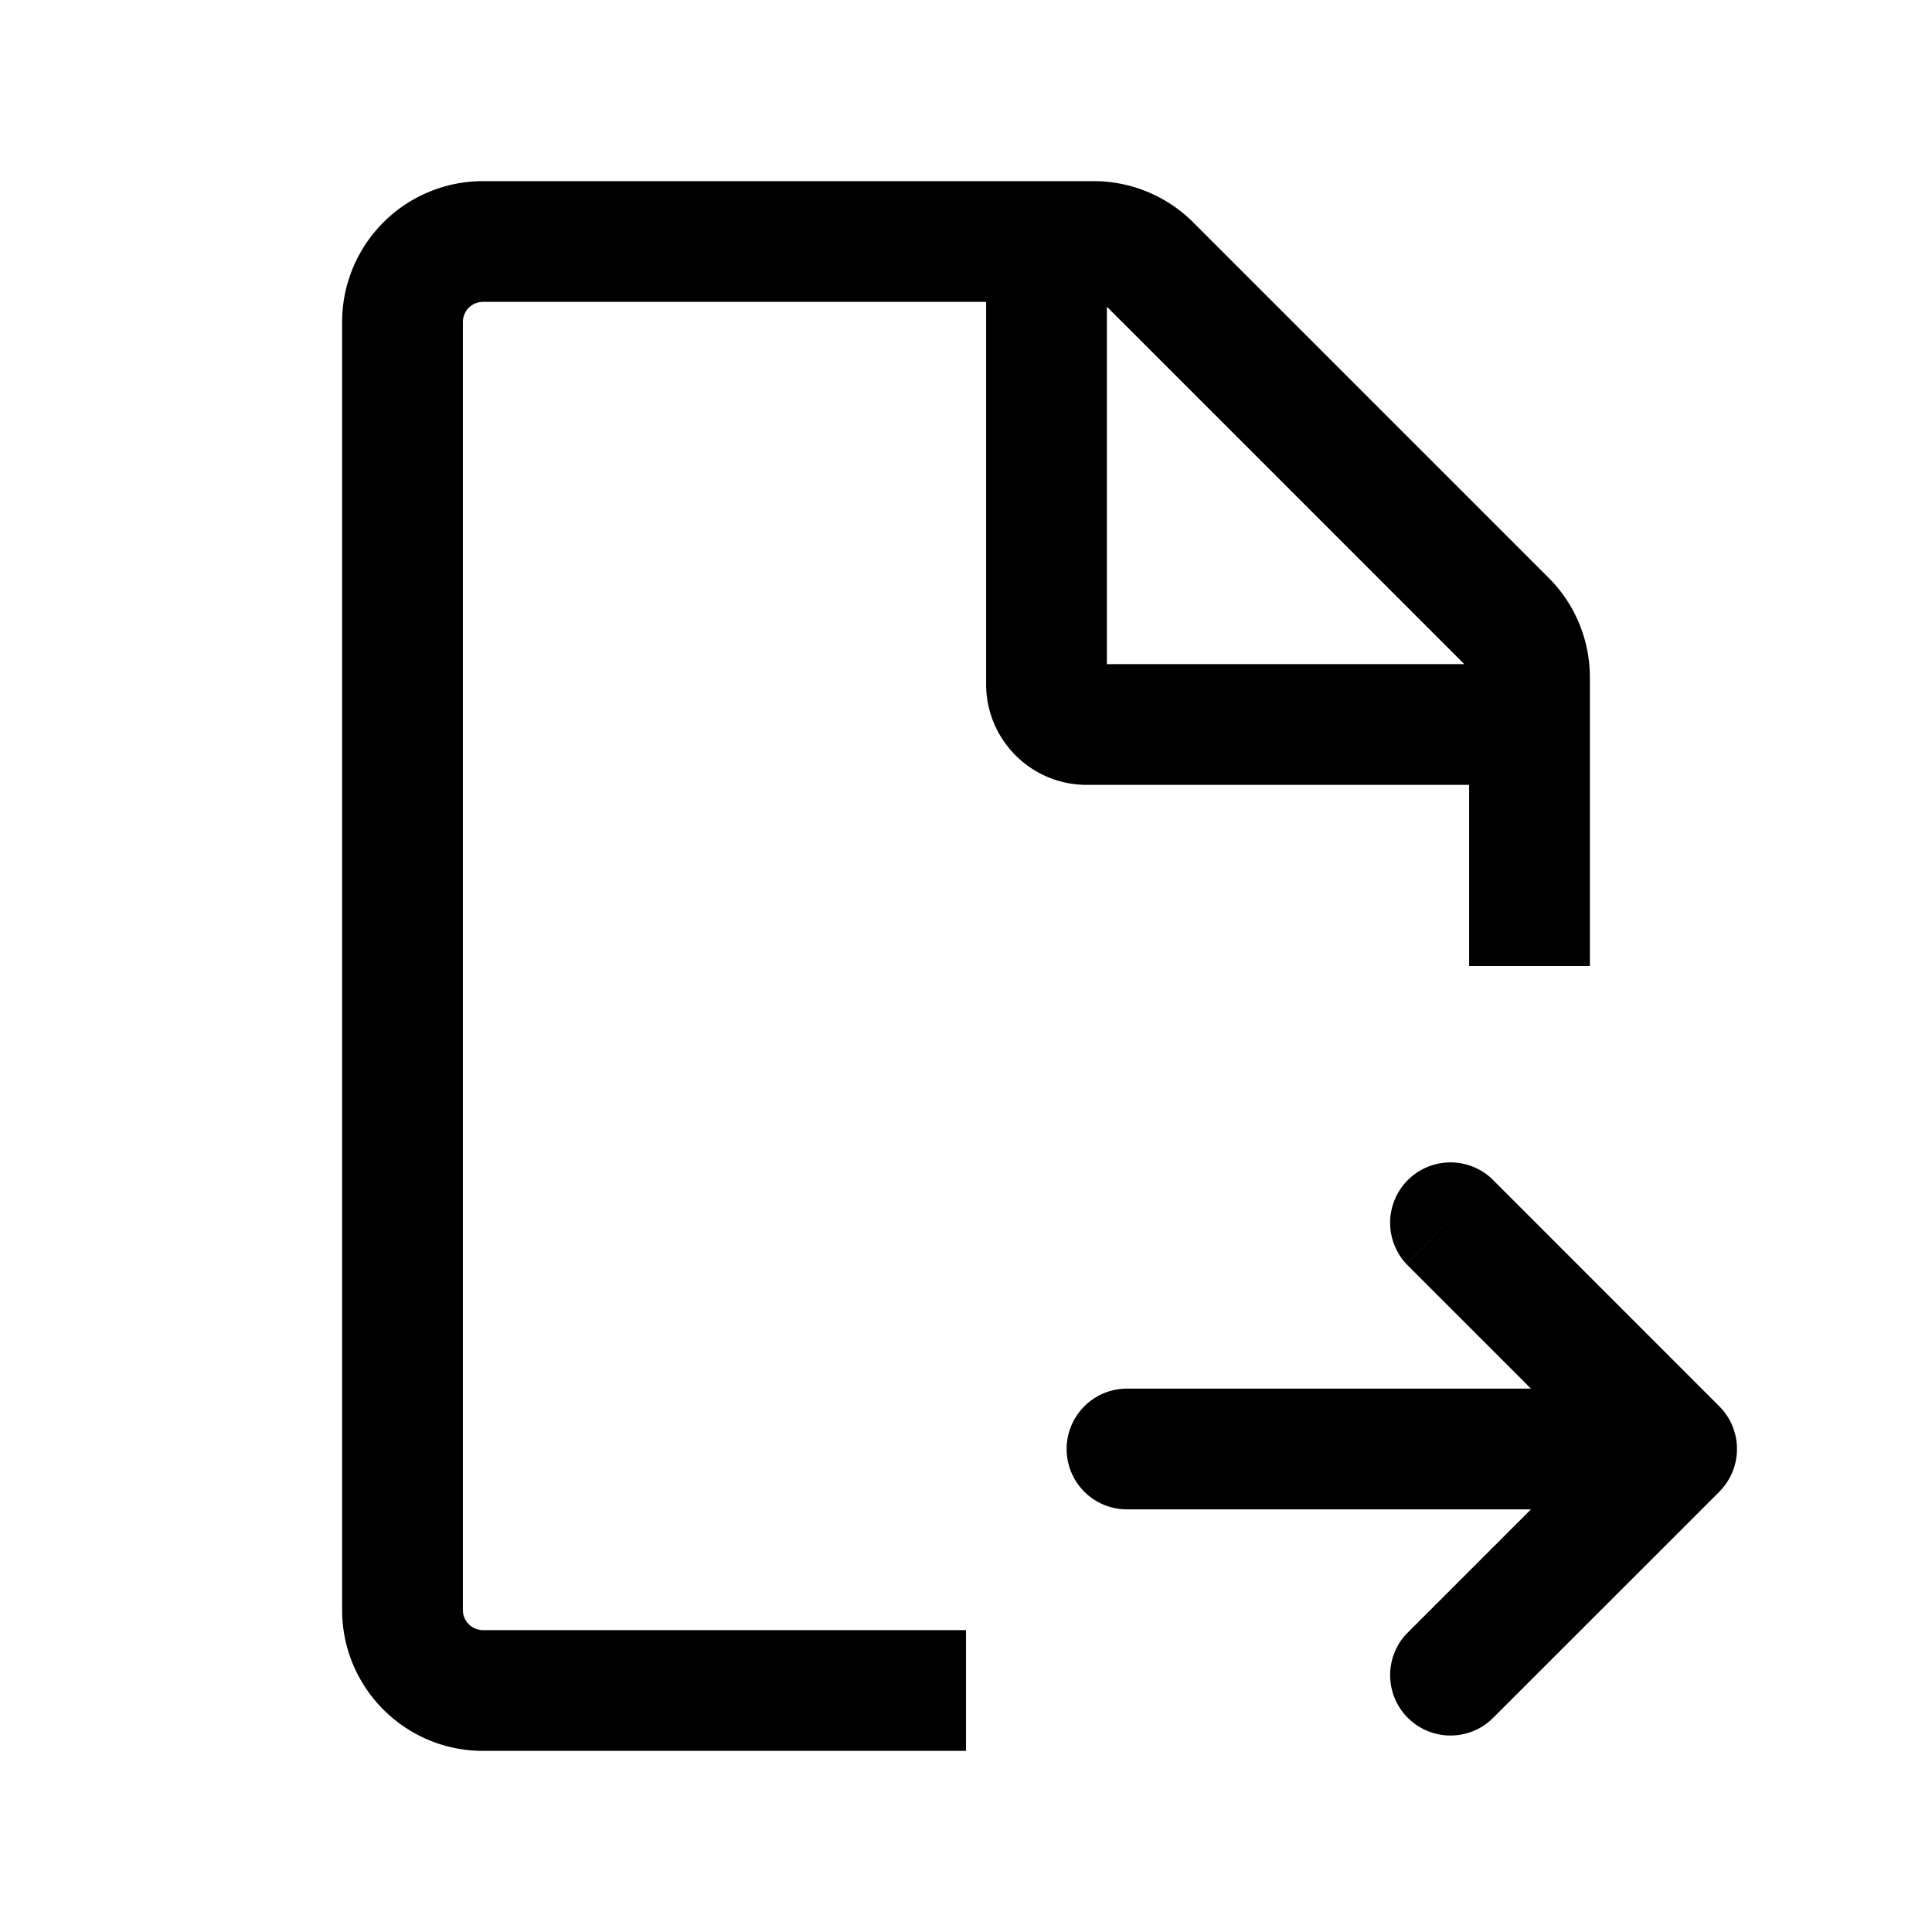 <svg xmlns="http://www.w3.org/2000/svg" width="24" height="24" fill="none" viewBox="0 0 24 24">
    <path fill="currentColor" d="M14 17.25a.75.75 0 0 0 0 1.5zm4.53-2.609a.75.75 0 0 0-1.06 1.06zM20.828 18l.53.53a.75.75 0 0 0 0-1.06zm-3.358 2.298a.75.75 0 0 0 1.06 1.06zM14.293 3.293l-.53.53zm3.957 5.121V9h1.5v-.586zm0 .586v3h1.5V9zM6 3.75h7v-1.5H6zm7 0h.586v-1.5H13zm.763.073 4.414 4.414 1.06-1.06-4.414-4.414zM12.25 3v5.5h1.5V3zm1.25 6.75H19v-1.5h-5.5zM5.75 20V4h-1.5v16zM14 18.75h6.328v-1.5H14zm3.47-3.048 2.828 2.828 1.06-1.06-2.828-2.829zm2.828 1.768-2.828 2.828 1.06 1.06 2.829-2.828zM6 21.75h6v-1.5H6zM4.25 20c0 .966.784 1.75 1.75 1.75v-1.5a.25.25 0 0 1-.25-.25zm8-11.5c0 .69.56 1.25 1.25 1.25v-1.5a.25.25 0 0 1 .25.25zM6 2.25A1.75 1.75 0 0 0 4.25 4h1.5A.25.25 0 0 1 6 3.75zm7.586 1.5a.25.25 0 0 1 .177.073l1.06-1.06a1.75 1.75 0 0 0-1.237-.513zm6.164 4.664c0-.464-.184-.909-.513-1.237l-1.06 1.06a.25.25 0 0 1 .073.177z"/>
</svg>